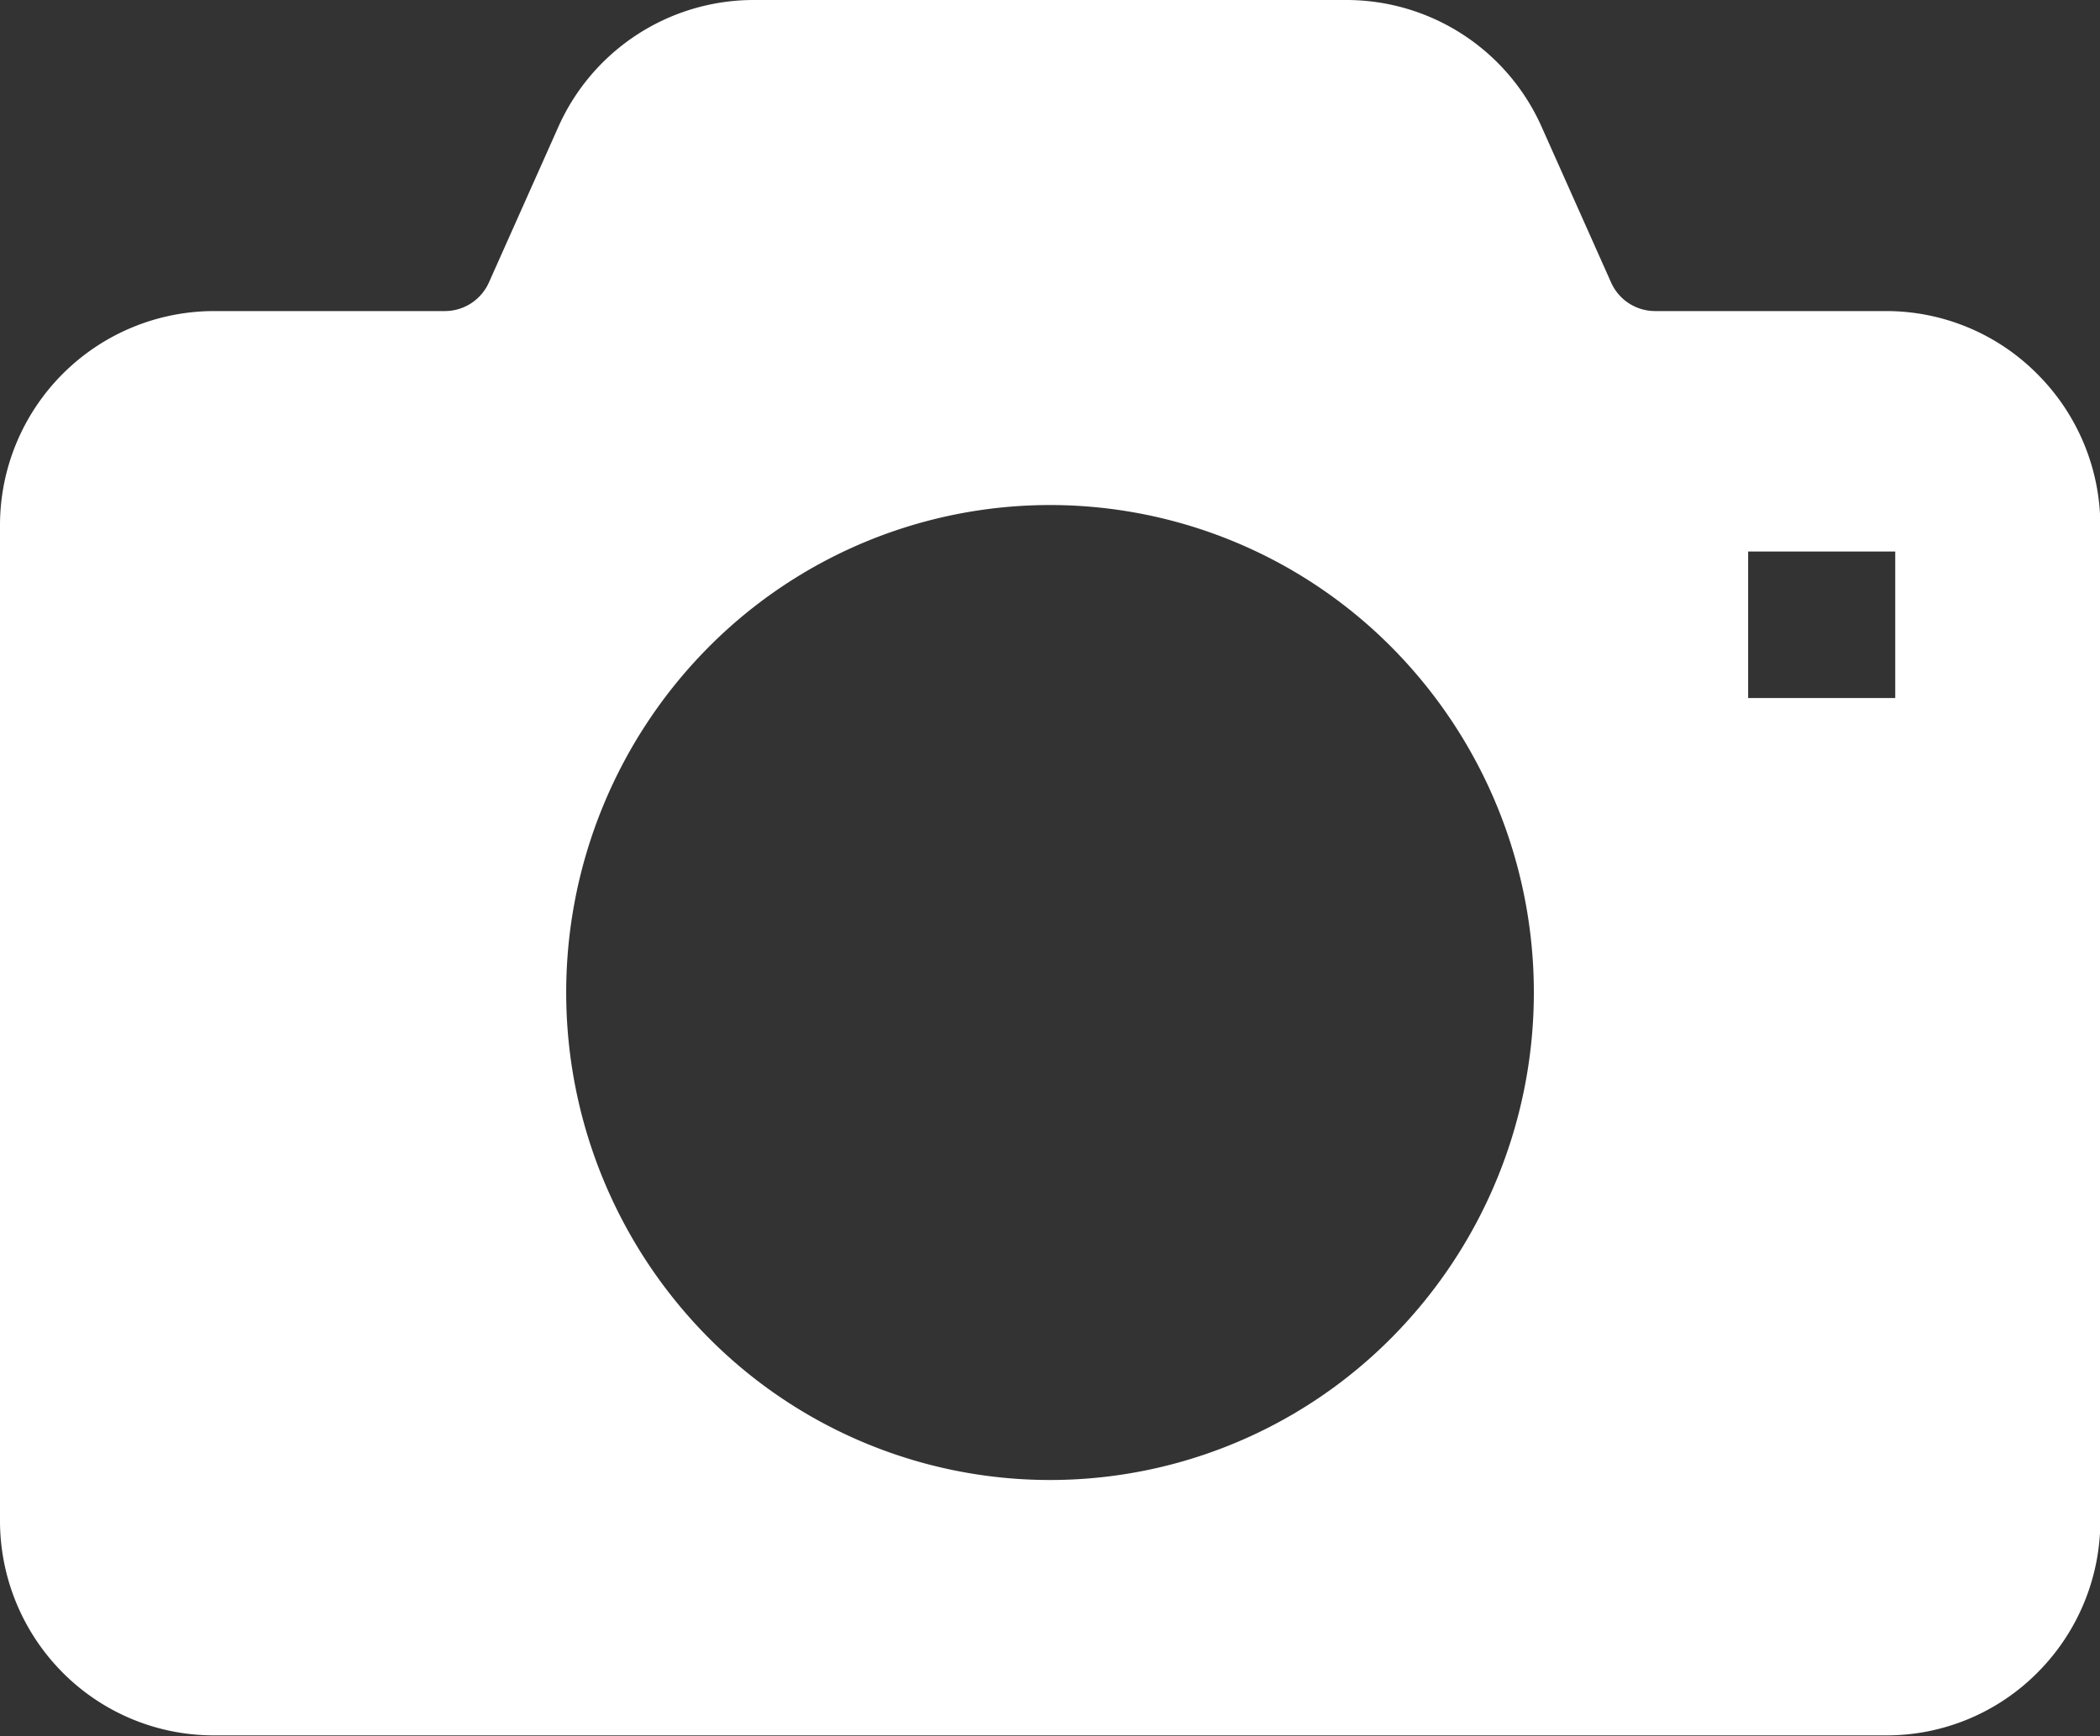 <svg xmlns="http://www.w3.org/2000/svg" width="24.266" height="20.065" viewBox="0 0 24.266 20.065">
  <rect x="0" y="0" width="24.266" height="20.065" fill="#333333" stroke="none"/>
  <path id="icon_camera02" d="M23.545,48.652a2.46,2.46,0,0,0-1.748-.731H19.123a.557.557,0,0,1-.509-.336l-.8-1.793a2.469,2.469,0,0,0-2.254-1.466H8.707a2.472,2.472,0,0,0-2.255,1.466l-.8,1.793a.558.558,0,0,1-.509.336H2.47A2.476,2.476,0,0,0,0,50.4v11.5a2.489,2.489,0,0,0,.72,1.752,2.462,2.462,0,0,0,1.75.73H21.8a2.456,2.456,0,0,0,1.748-.73,2.482,2.482,0,0,0,.722-1.752V50.4A2.481,2.481,0,0,0,23.545,48.652ZM16.089,59.777a5.558,5.558,0,0,1-7.911,0,5.663,5.663,0,0,1,0-7.962,5.561,5.561,0,0,1,7.911,0,5.664,5.664,0,0,1,0,7.962ZM21.9,52.393H20.2V50.7h1.7Z" transform="translate(0 -44.326)" fill="#fff"/>
</svg>
